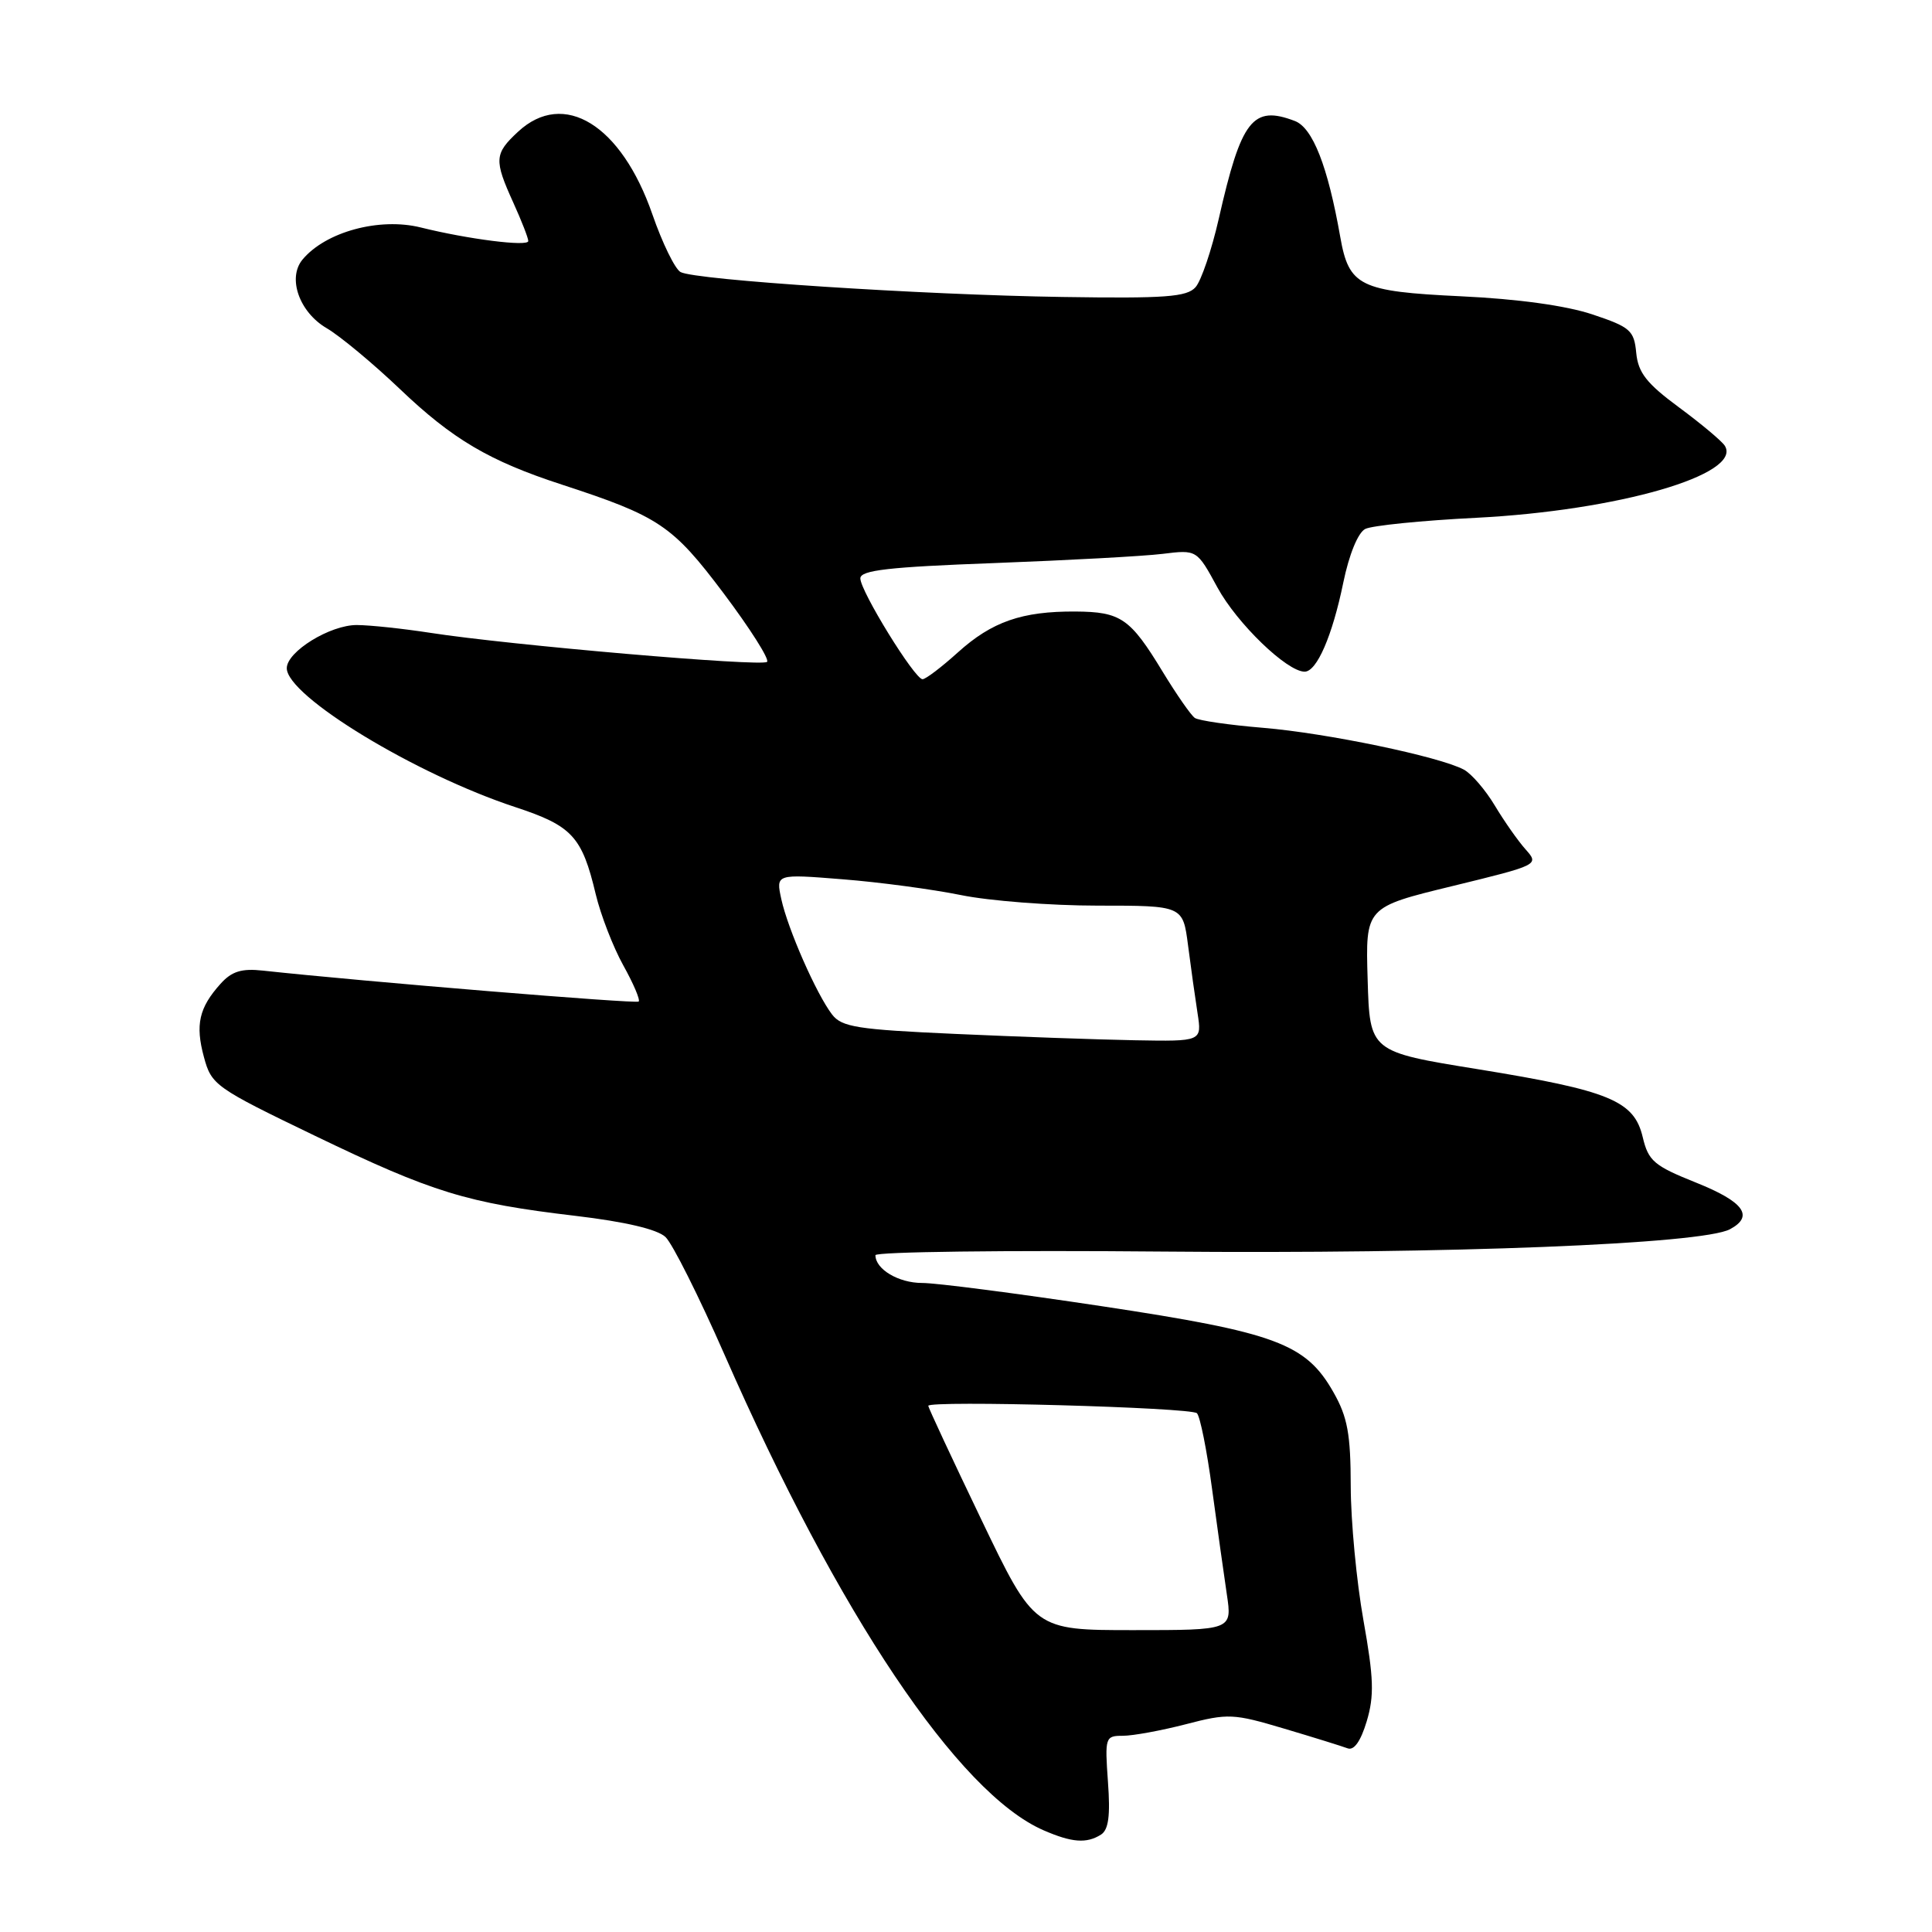 <?xml version="1.0" encoding="UTF-8" standalone="no"?>
<!DOCTYPE svg PUBLIC "-//W3C//DTD SVG 1.1//EN" "http://www.w3.org/Graphics/SVG/1.1/DTD/svg11.dtd" >
<svg xmlns="http://www.w3.org/2000/svg" xmlns:xlink="http://www.w3.org/1999/xlink" version="1.1" viewBox="0 0 256 256">
 <g >
 <path fill="currentColor"
d=" M 145.88 243.10 C 146.89 242.46 147.14 240.60 146.81 236.11 C 146.39 230.19 146.45 230.00 148.79 230.00 C 150.12 230.00 153.88 229.31 157.13 228.47 C 162.73 227.01 163.44 227.05 170.15 229.05 C 174.06 230.21 177.84 231.39 178.56 231.66 C 179.41 231.99 180.30 230.73 181.10 228.07 C 182.11 224.69 182.03 222.37 180.66 214.68 C 179.75 209.57 178.99 201.59 178.98 196.94 C 178.97 190.04 178.56 187.77 176.70 184.50 C 173.04 178.03 169.11 176.57 146.00 173.08 C 134.72 171.38 124.01 169.99 122.18 170.00 C 119.06 170.00 116.00 168.18 116.00 166.32 C 116.00 165.87 133.21 165.65 154.25 165.84 C 191.94 166.18 225.54 164.85 229.23 162.88 C 232.46 161.15 231.07 159.24 224.75 156.71 C 219.16 154.47 218.42 153.84 217.67 150.68 C 216.53 145.85 213.29 144.51 195.86 141.68 C 181.50 139.36 181.50 139.36 181.22 129.79 C 180.93 120.21 180.93 120.21 192.45 117.41 C 203.92 114.61 203.96 114.59 202.15 112.55 C 201.14 111.42 199.31 108.81 198.07 106.74 C 196.83 104.67 194.99 102.53 193.97 101.98 C 190.73 100.25 175.80 97.14 167.37 96.44 C 162.89 96.07 158.82 95.48 158.32 95.13 C 157.81 94.78 155.90 92.03 154.06 89.01 C 149.75 81.91 148.52 81.07 142.49 81.03 C 135.42 80.99 131.44 82.37 126.92 86.45 C 124.76 88.40 122.66 90.00 122.24 90.00 C 121.20 90.00 114.00 78.32 114.00 76.64 C 114.00 75.56 117.70 75.13 131.75 74.61 C 141.51 74.24 151.55 73.70 154.05 73.39 C 158.59 72.83 158.59 72.83 161.32 77.85 C 163.92 82.62 170.53 89.00 172.87 89.00 C 174.48 89.00 176.54 84.27 177.99 77.21 C 178.76 73.47 179.94 70.58 180.90 70.09 C 181.78 69.64 188.40 68.97 195.61 68.61 C 214.41 67.65 230.90 62.88 228.55 59.07 C 228.17 58.46 225.44 56.17 222.49 53.99 C 218.18 50.81 217.07 49.39 216.81 46.77 C 216.53 43.78 216.03 43.34 211.00 41.66 C 207.53 40.50 201.11 39.61 193.60 39.26 C 180.15 38.62 178.74 37.92 177.59 31.39 C 175.94 22.02 173.94 16.93 171.57 16.03 C 165.99 13.90 164.47 15.86 161.49 29.00 C 160.55 33.12 159.17 37.20 158.42 38.05 C 157.27 39.35 154.44 39.56 140.78 39.35 C 122.17 39.07 92.14 37.11 90.18 36.05 C 89.45 35.66 87.77 32.23 86.45 28.42 C 82.33 16.53 74.71 11.83 68.65 17.45 C 65.50 20.37 65.44 21.18 68.02 26.86 C 69.11 29.26 70.00 31.54 70.00 31.94 C 70.00 32.71 62.03 31.70 55.75 30.14 C 50.27 28.78 43.13 30.72 40.08 34.40 C 38.06 36.84 39.66 41.37 43.29 43.49 C 45.05 44.52 49.42 48.15 53.00 51.56 C 59.97 58.21 64.83 61.08 74.44 64.21 C 87.33 68.42 89.10 69.60 95.88 78.61 C 99.38 83.27 101.98 87.36 101.64 87.70 C 100.97 88.37 67.46 85.48 57.00 83.85 C 53.42 83.30 49.06 82.83 47.29 82.82 C 43.75 82.80 38.00 86.34 38.00 88.54 C 38.00 92.23 55.06 102.60 68.29 106.95 C 75.82 109.43 77.12 110.84 78.94 118.50 C 79.60 121.25 81.24 125.48 82.58 127.90 C 83.93 130.32 84.85 132.48 84.63 132.71 C 84.30 133.03 48.30 130.07 34.83 128.61 C 32.01 128.30 30.70 128.71 29.22 130.36 C 26.37 133.53 25.86 135.78 27.02 140.06 C 28.02 143.78 28.50 144.12 41.78 150.52 C 57.34 158.02 61.88 159.41 76.28 161.11 C 82.86 161.89 87.10 162.89 88.18 163.91 C 89.10 164.78 92.62 171.80 96.00 179.50 C 111.10 213.92 127.00 237.62 138.27 242.52 C 142.04 244.16 143.97 244.30 145.88 243.10 Z  M 130.03 201.35 C 126.16 193.29 123.00 186.51 123.00 186.28 C 123.00 185.53 157.82 186.49 158.60 187.26 C 159.02 187.68 159.92 192.18 160.60 197.26 C 161.29 202.34 162.17 208.64 162.56 211.25 C 163.27 216.00 163.27 216.00 150.16 216.00 C 137.06 216.00 137.06 216.00 130.03 201.35 Z  M 126.61 137.00 C 113.58 136.42 111.53 136.09 110.25 134.42 C 108.18 131.72 104.40 123.13 103.53 119.15 C 102.80 115.80 102.80 115.80 111.65 116.51 C 116.52 116.89 123.57 117.84 127.32 118.60 C 131.06 119.37 139.22 120.00 145.44 120.00 C 156.74 120.00 156.74 120.00 157.42 125.25 C 157.79 128.14 158.36 132.19 158.68 134.25 C 159.26 138.00 159.26 138.00 150.38 137.84 C 145.50 137.75 134.80 137.37 126.61 137.00 Z "/>
</g>
</svg>